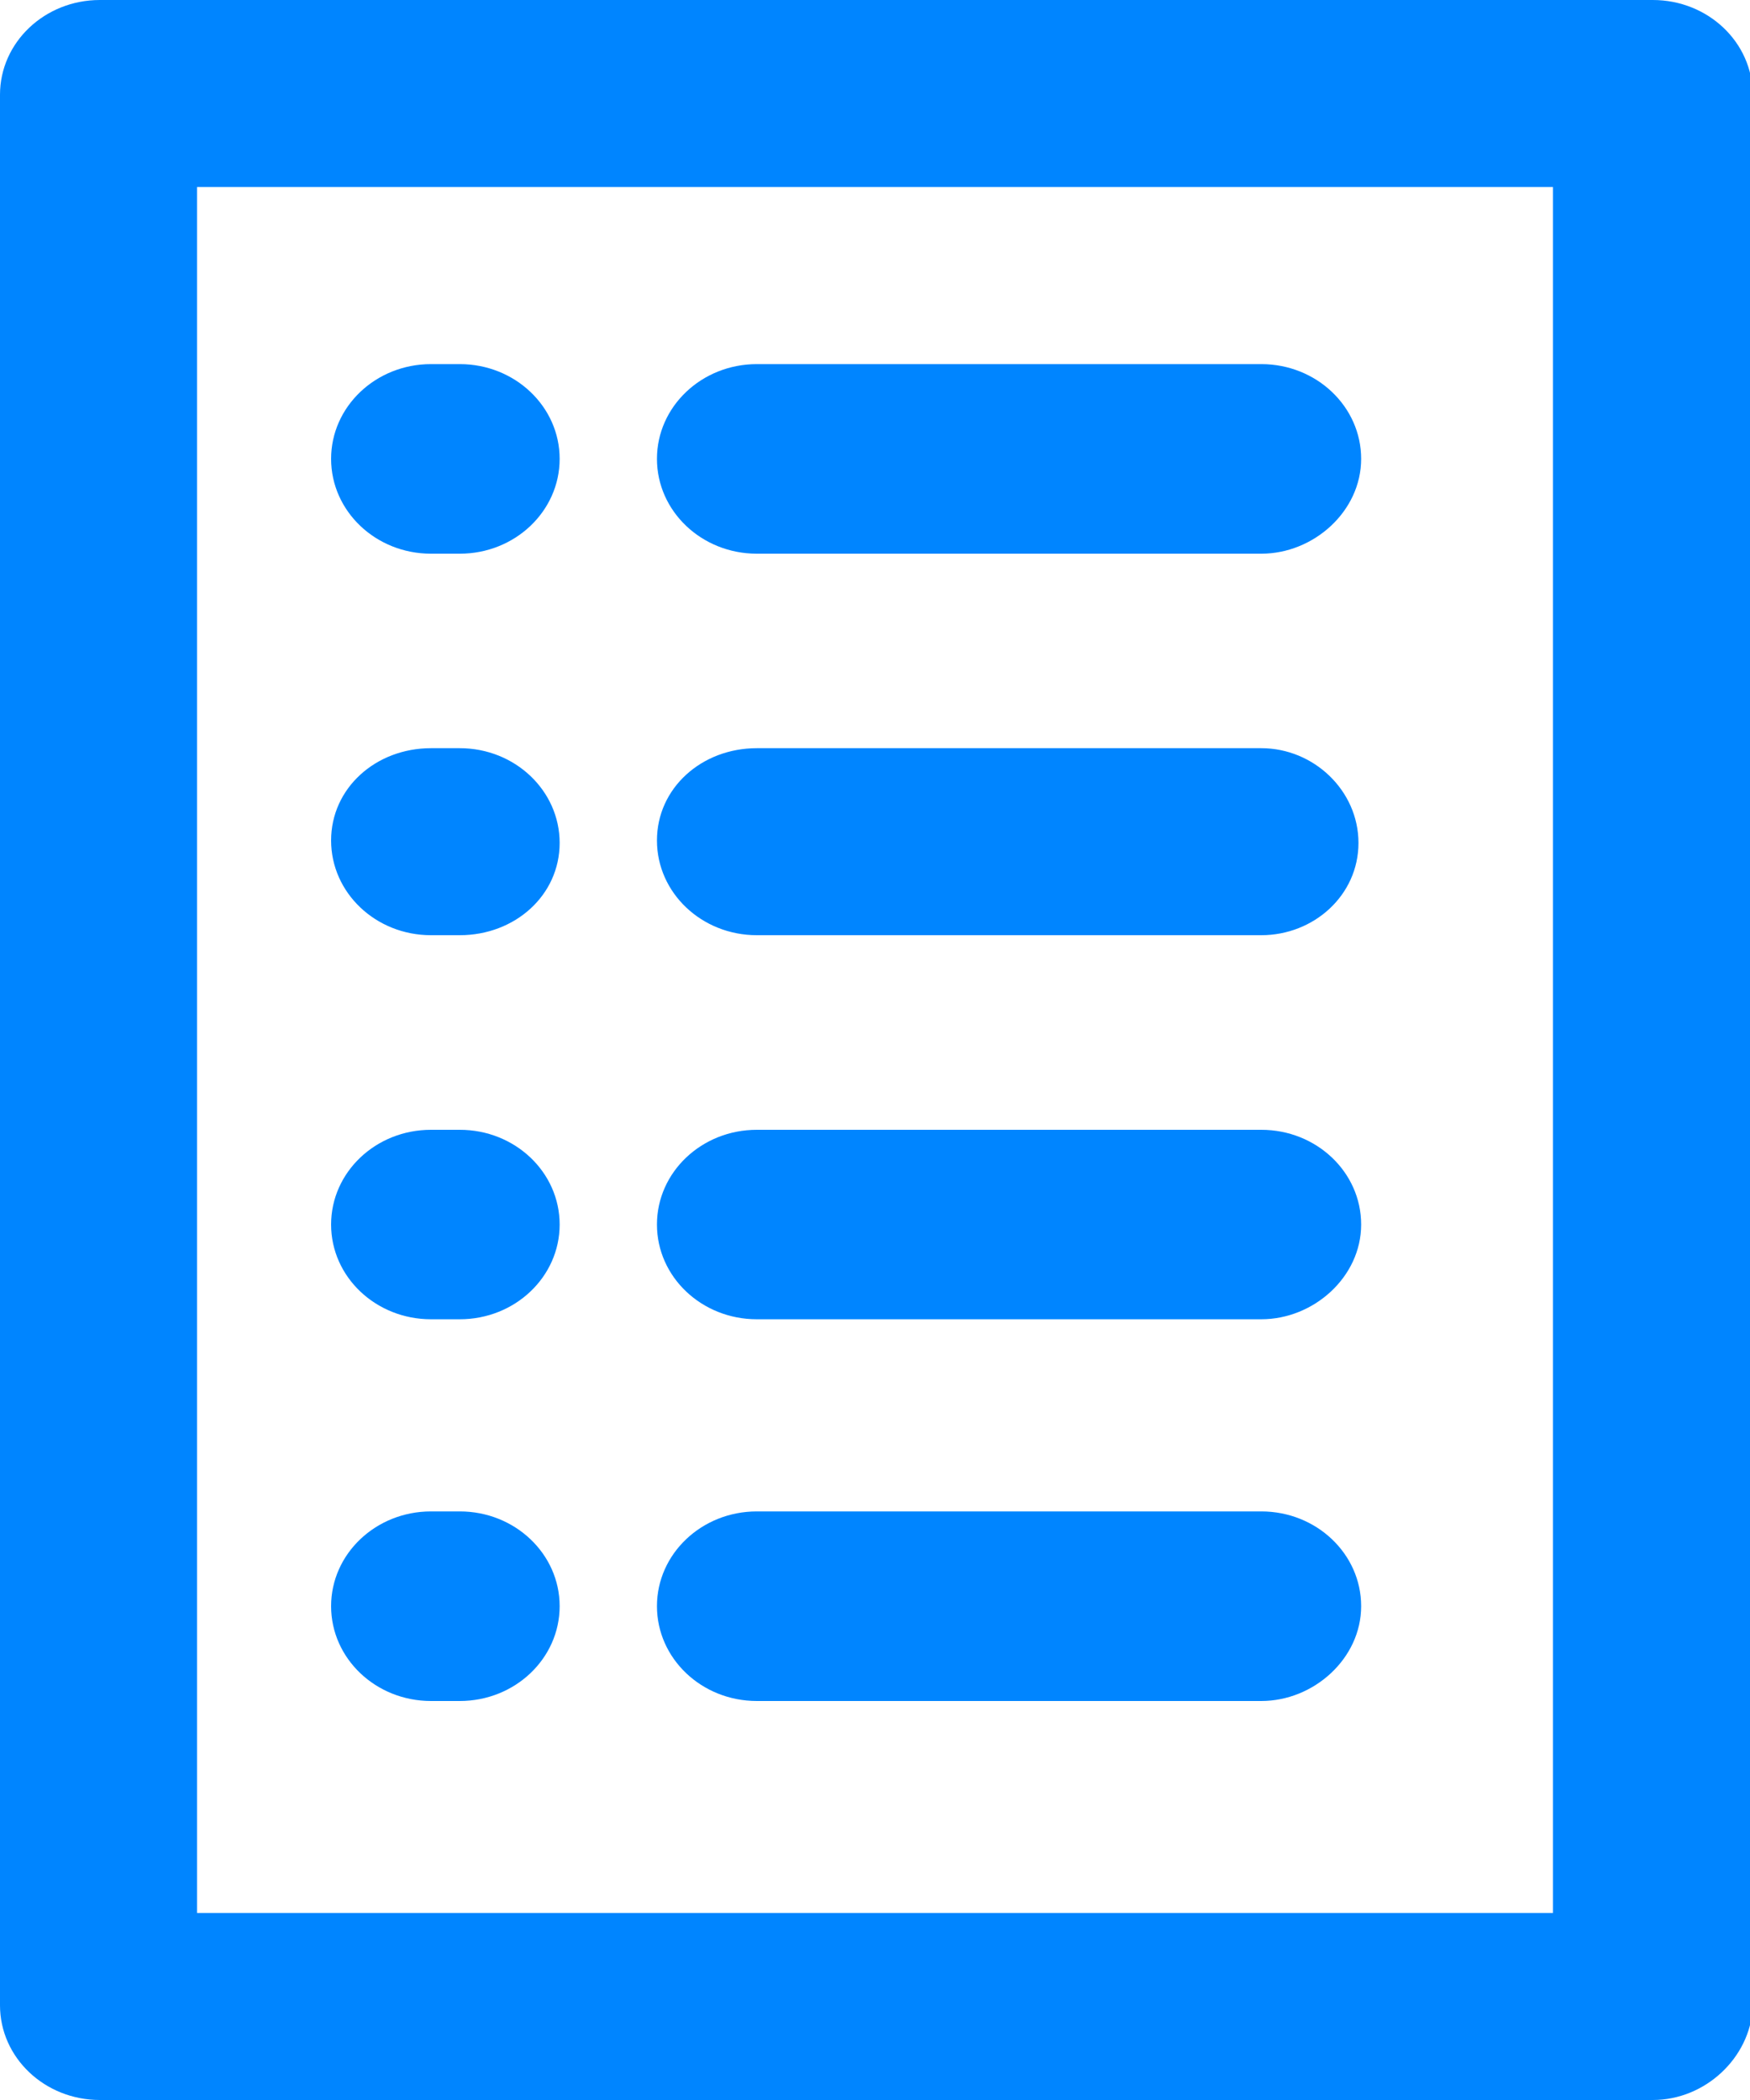 <svg width="15" height="18" viewBox="0 0 15 18" fill="none" xmlns="http://www.w3.org/2000/svg">
<path d="M14.167 18H0.856C0.383 18 0 17.637 0 17.188V0.812C0 0.363 0.383 0 0.856 0H14.167C14.64 0 15.023 0.363 15.023 0.812V17.209C15 17.637 14.617 18 14.167 18ZM1.689 16.397H13.311V1.603H1.689V16.397Z" fill="#0085FF"/>
<path d="M3.941 4.746H3.694C3.221 4.746 2.838 4.382 2.838 3.933C2.838 3.485 3.221 3.121 3.694 3.121H3.941C4.414 3.121 4.797 3.485 4.797 3.933C4.797 4.382 4.414 4.746 3.941 4.746Z" fill="#0085FF"/>
<path d="M10.811 4.746H6.487C6.014 4.746 5.631 4.382 5.631 3.933C5.631 3.485 6.014 3.121 6.487 3.121H10.811C11.284 3.121 11.667 3.485 11.667 3.933C11.667 4.382 11.261 4.746 10.811 4.746Z" fill="#0085FF"/>
<path d="M3.941 8.016H3.694C3.221 8.016 2.838 7.653 2.838 7.204C2.838 6.755 3.221 6.413 3.694 6.413H3.941C4.414 6.413 4.797 6.777 4.797 7.225C4.797 7.674 4.414 8.016 3.941 8.016Z" fill="#0085FF"/>
<path d="M10.811 8.016H6.487C6.014 8.016 5.631 7.653 5.631 7.204C5.631 6.755 6.014 6.413 6.487 6.413H10.811C11.261 6.413 11.644 6.777 11.644 7.225C11.644 7.674 11.261 8.016 10.811 8.016Z" fill="#0085FF"/>
<path d="M3.941 11.308H3.694C3.221 11.308 2.838 10.945 2.838 10.496C2.838 10.047 3.221 9.684 3.694 9.684H3.941C4.414 9.684 4.797 10.047 4.797 10.496C4.797 10.945 4.414 11.308 3.941 11.308Z" fill="#0085FF"/>
<path d="M10.811 11.308H6.487C6.014 11.308 5.631 10.945 5.631 10.496C5.631 10.047 6.014 9.684 6.487 9.684H10.811C11.284 9.684 11.667 10.047 11.667 10.496C11.667 10.945 11.261 11.308 10.811 11.308Z" fill="#0085FF"/>
<path d="M3.941 14.58H3.694C3.221 14.58 2.838 14.216 2.838 13.767C2.838 13.319 3.221 12.955 3.694 12.955H3.941C4.414 12.955 4.797 13.319 4.797 13.767C4.797 14.216 4.414 14.58 3.941 14.58Z" fill="#0085FF"/>
<path d="M10.811 14.58H6.487C6.014 14.58 5.631 14.216 5.631 13.767C5.631 13.319 6.014 12.955 6.487 12.955H10.811C11.284 12.955 11.667 13.319 11.667 13.767C11.667 14.216 11.261 14.58 10.811 14.58Z" fill="#0085FF"/>
</svg>
